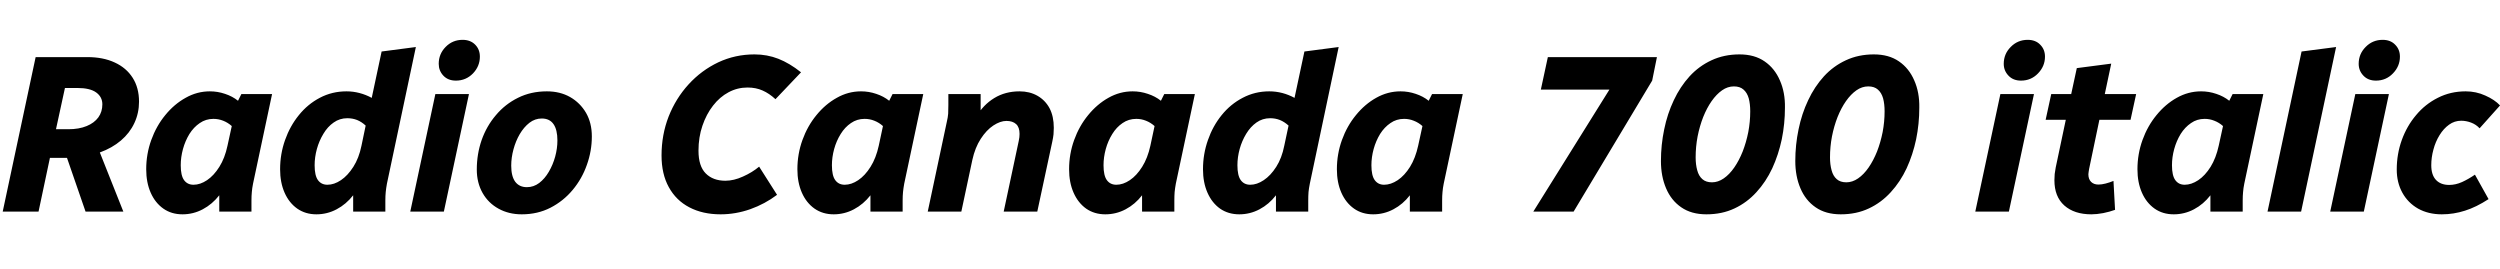 <svg xmlns="http://www.w3.org/2000/svg" xmlns:xlink="http://www.w3.org/1999/xlink" width="267.936" height="28.8"><path fill="black" d="M4.13 22.68L0.29 22.68L3.82 6.12L9.36 6.12Q11.06 6.12 12.30 6.70Q13.54 7.27 14.22 8.34Q14.90 9.41 14.90 10.90L14.90 10.90Q14.90 12.12 14.40 13.19Q13.90 14.26 12.96 15.06Q12.02 15.86 10.70 16.34L10.70 16.34L13.22 22.68L9.17 22.68L7.18 16.92Q7.06 16.92 6.92 16.92Q6.79 16.92 6.67 16.92L6.67 16.92L5.35 16.92L4.13 22.68ZM6.96 9.43L6 13.85L7.32 13.85Q8.47 13.85 9.29 13.51Q10.10 13.18 10.54 12.58Q10.97 11.98 10.97 11.18L10.97 11.18Q10.97 10.39 10.31 9.91Q9.65 9.43 8.30 9.43L8.30 9.43L6.96 9.43ZM15.67 18.14L15.67 18.14Q15.67 16.51 16.21 15.01Q16.75 13.51 17.71 12.34Q18.67 11.16 19.90 10.48Q21.12 9.79 22.49 9.79L22.49 9.79Q23.33 9.79 24.12 10.06Q24.91 10.32 25.51 10.80L25.51 10.80L25.87 10.08L29.16 10.08L27.12 19.68Q27.02 20.18 26.99 20.58Q26.95 20.98 26.95 21.50L26.95 21.50L26.95 22.68L23.50 22.68L23.50 20.93Q22.75 21.89 21.73 22.43Q20.71 22.97 19.56 22.97L19.56 22.97Q18.38 22.97 17.51 22.36Q16.63 21.74 16.15 20.65Q15.67 19.56 15.67 18.14ZM19.37 17.71L19.37 17.71Q19.37 18.82 19.73 19.31Q20.09 19.80 20.74 19.80L20.74 19.80Q21.46 19.80 22.19 19.31Q22.92 18.82 23.51 17.88Q24.10 16.94 24.38 15.62L24.38 15.62L24.84 13.51Q24.41 13.13 23.92 12.94Q23.42 12.74 22.87 12.74L22.87 12.74Q22.06 12.74 21.41 13.19Q20.76 13.63 20.30 14.36Q19.85 15.10 19.61 15.97Q19.37 16.85 19.37 17.71ZM30.02 18.14L30.02 18.14Q30.02 16.51 30.55 15.01Q31.08 13.51 32.03 12.34Q32.98 11.16 34.28 10.48Q35.59 9.79 37.13 9.79L37.13 9.79Q37.85 9.79 38.53 9.97Q39.22 10.15 39.84 10.49L39.84 10.49L40.90 5.52L44.57 5.04L41.47 19.68Q41.38 20.18 41.34 20.58Q41.30 20.98 41.30 21.50L41.30 21.50L41.30 22.68L37.85 22.68L37.85 20.93Q37.10 21.89 36.08 22.43Q35.06 22.97 33.91 22.97L33.91 22.97Q32.74 22.97 31.86 22.36Q30.98 21.74 30.50 20.65Q30.02 19.56 30.02 18.14ZM33.72 17.71L33.72 17.71Q33.72 18.82 34.08 19.31Q34.44 19.80 35.09 19.80L35.09 19.80Q35.81 19.80 36.54 19.31Q37.27 18.82 37.87 17.88Q38.47 16.94 38.74 15.62L38.74 15.62L39.19 13.46Q38.76 13.06 38.27 12.86Q37.78 12.67 37.22 12.67L37.22 12.67Q36.41 12.67 35.76 13.13Q35.11 13.58 34.66 14.34Q34.20 15.10 33.96 15.97Q33.72 16.85 33.72 17.71ZM47.57 22.68L43.97 22.68L46.66 10.08L50.26 10.08L47.57 22.68ZM47.02 6.84L47.02 6.84Q47.02 5.78 47.76 5.03Q48.50 4.27 49.58 4.27L49.58 4.27Q50.42 4.27 50.93 4.79Q51.43 5.30 51.43 6.07L51.43 6.07Q51.43 7.10 50.69 7.87Q49.94 8.64 48.86 8.64L48.86 8.64Q48.02 8.64 47.52 8.11Q47.02 7.58 47.02 6.84ZM51.10 18.17L51.10 18.17Q51.10 16.51 51.62 15.01Q52.15 13.51 53.15 12.34Q54.14 11.16 55.52 10.48Q56.90 9.79 58.61 9.79L58.61 9.79Q60.02 9.79 61.10 10.40Q62.18 11.02 62.81 12.10Q63.43 13.18 63.43 14.62L63.43 14.62Q63.43 16.18 62.90 17.66Q62.38 19.15 61.38 20.35Q60.38 21.55 59.00 22.26Q57.62 22.97 55.92 22.97L55.92 22.97Q54.53 22.97 53.44 22.37Q52.34 21.77 51.72 20.68Q51.10 19.58 51.10 18.17ZM54.79 17.76L54.79 17.76Q54.79 18.89 55.22 19.48Q55.66 20.06 56.47 20.06L56.47 20.06Q57.19 20.06 57.79 19.61Q58.39 19.15 58.82 18.41Q59.26 17.66 59.50 16.79Q59.74 15.91 59.74 15.05L59.74 15.05Q59.74 13.90 59.32 13.30Q58.90 12.70 58.06 12.70L58.06 12.70Q57.34 12.70 56.74 13.16Q56.14 13.63 55.70 14.38Q55.27 15.12 55.03 16.01Q54.79 16.90 54.79 17.76ZM70.90 16.66L70.90 16.66Q70.90 14.45 71.66 12.49Q72.43 10.54 73.80 9.04Q75.17 7.54 76.98 6.68Q78.79 5.83 80.86 5.83L80.86 5.83Q82.22 5.83 83.42 6.30Q84.62 6.77 85.85 7.75L85.85 7.75L83.11 10.63Q82.44 10.01 81.73 9.70Q81.02 9.38 80.11 9.38L80.11 9.38Q79.03 9.38 78.08 9.89Q77.14 10.39 76.42 11.32Q75.70 12.24 75.28 13.48Q74.86 14.71 74.86 16.15L74.86 16.15Q74.86 17.81 75.64 18.59Q76.42 19.37 77.74 19.37L77.74 19.37Q78.65 19.37 79.63 18.92Q80.62 18.48 81.36 17.86L81.36 17.86L83.28 20.88Q81.98 21.86 80.41 22.42Q78.84 22.97 77.23 22.97L77.23 22.97Q75.31 22.97 73.88 22.22Q72.46 21.48 71.68 20.06Q70.90 18.65 70.90 16.66ZM85.46 18.14L85.46 18.14Q85.46 16.51 86.00 15.01Q86.54 13.51 87.50 12.34Q88.46 11.16 89.69 10.48Q90.91 9.79 92.28 9.79L92.28 9.79Q93.12 9.79 93.91 10.06Q94.70 10.32 95.30 10.80L95.30 10.80L95.66 10.08L98.95 10.08L96.91 19.68Q96.82 20.18 96.78 20.58Q96.74 20.98 96.74 21.50L96.74 21.50L96.74 22.68L93.29 22.68L93.29 20.93Q92.54 21.89 91.52 22.43Q90.50 22.97 89.35 22.97L89.35 22.97Q88.18 22.97 87.30 22.36Q86.42 21.74 85.94 20.65Q85.46 19.56 85.46 18.14ZM89.16 17.71L89.16 17.71Q89.16 18.82 89.52 19.31Q89.88 19.80 90.53 19.80L90.53 19.80Q91.25 19.80 91.98 19.31Q92.71 18.82 93.30 17.88Q93.89 16.94 94.18 15.62L94.18 15.62L94.63 13.51Q94.20 13.13 93.71 12.94Q93.22 12.74 92.66 12.74L92.66 12.74Q91.85 12.74 91.20 13.19Q90.55 13.63 90.10 14.36Q89.64 15.10 89.40 15.97Q89.16 16.85 89.16 17.71ZM103.03 22.68L99.43 22.68L101.47 13.08Q101.59 12.58 101.62 12.18Q101.64 11.78 101.64 11.26L101.64 11.26L101.64 10.08L105.10 10.08L105.10 12.74L104.64 12.50Q105.38 11.23 106.56 10.51Q107.74 9.79 109.27 9.79L109.27 9.79Q110.35 9.79 111.18 10.26Q112.01 10.73 112.48 11.59Q112.94 12.46 112.94 13.70L112.94 13.70Q112.94 14.04 112.91 14.40Q112.87 14.76 112.78 15.17L112.78 15.17L111.17 22.68L107.57 22.68L109.18 15.12Q109.22 14.90 109.25 14.71Q109.27 14.52 109.27 14.35L109.27 14.35Q109.27 13.63 108.90 13.30Q108.53 12.96 107.86 12.96L107.86 12.96Q107.21 12.96 106.46 13.45Q105.72 13.94 105.11 14.88Q104.50 15.82 104.21 17.14L104.21 17.14L103.03 22.68ZM114.58 18.14L114.58 18.14Q114.58 16.51 115.12 15.01Q115.66 13.51 116.62 12.34Q117.58 11.16 118.80 10.48Q120.02 9.79 121.39 9.79L121.39 9.79Q122.23 9.79 123.02 10.06Q123.82 10.32 124.42 10.80L124.42 10.80L124.78 10.08L128.06 10.08L126.02 19.68Q125.93 20.18 125.89 20.58Q125.86 20.98 125.86 21.50L125.86 21.50L125.86 22.68L122.40 22.68L122.40 20.93Q121.66 21.89 120.64 22.43Q119.62 22.97 118.46 22.97L118.46 22.97Q117.29 22.97 116.41 22.36Q115.54 21.74 115.06 20.65Q114.58 19.56 114.58 18.14ZM118.27 17.71L118.27 17.71Q118.27 18.82 118.63 19.31Q118.99 19.80 119.64 19.80L119.64 19.80Q120.36 19.80 121.09 19.31Q121.82 18.82 122.41 17.88Q123.00 16.94 123.29 15.62L123.29 15.62L123.74 13.51Q123.31 13.13 122.82 12.94Q122.33 12.74 121.78 12.74L121.78 12.74Q120.96 12.74 120.31 13.19Q119.66 13.63 119.21 14.36Q118.75 15.10 118.51 15.97Q118.27 16.85 118.27 17.71ZM128.93 18.14L128.93 18.14Q128.93 16.51 129.46 15.01Q129.98 13.51 130.93 12.34Q131.88 11.16 133.19 10.48Q134.50 9.79 136.03 9.79L136.03 9.79Q136.75 9.79 137.44 9.97Q138.12 10.15 138.74 10.49L138.74 10.49L139.80 5.52L143.47 5.04L140.38 19.68Q140.28 20.18 140.24 20.58Q140.21 20.98 140.21 21.50L140.21 21.50L140.21 22.68L136.75 22.68L136.75 20.93Q136.01 21.89 134.99 22.43Q133.97 22.97 132.82 22.97L132.82 22.97Q131.64 22.97 130.76 22.36Q129.89 21.74 129.41 20.65Q128.93 19.56 128.93 18.14ZM132.62 17.71L132.62 17.71Q132.62 18.82 132.98 19.31Q133.34 19.80 133.99 19.80L133.99 19.80Q134.71 19.80 135.44 19.31Q136.18 18.82 136.78 17.88Q137.38 16.94 137.64 15.62L137.64 15.62L138.10 13.46Q137.66 13.06 137.17 12.86Q136.68 12.67 136.13 12.67L136.13 12.67Q135.31 12.67 134.66 13.13Q134.02 13.58 133.56 14.34Q133.10 15.10 132.86 15.97Q132.62 16.85 132.62 17.71ZM143.28 18.14L143.28 18.14Q143.28 16.51 143.82 15.01Q144.36 13.51 145.32 12.34Q146.28 11.16 147.50 10.48Q148.73 9.79 150.10 9.79L150.10 9.79Q150.94 9.79 151.73 10.06Q152.52 10.32 153.12 10.80L153.12 10.80L153.48 10.08L156.77 10.08L154.73 19.68Q154.63 20.18 154.60 20.58Q154.56 20.98 154.56 21.50L154.56 21.50L154.56 22.68L151.10 22.68L151.10 20.93Q150.36 21.89 149.34 22.43Q148.32 22.97 147.17 22.97L147.17 22.97Q145.99 22.97 145.12 22.36Q144.24 21.74 143.76 20.65Q143.28 19.56 143.28 18.14ZM146.98 17.71L146.98 17.71Q146.98 18.82 147.34 19.31Q147.70 19.80 148.34 19.80L148.34 19.80Q149.06 19.80 149.80 19.31Q150.53 18.82 151.12 17.88Q151.70 16.94 151.99 15.62L151.99 15.62L152.45 13.51Q152.02 13.13 151.52 12.94Q151.03 12.74 150.48 12.74L150.48 12.74Q149.66 12.74 149.02 13.19Q148.37 13.63 147.91 14.36Q147.46 15.10 147.22 15.97Q146.98 16.85 146.98 17.71ZM168.65 22.68L164.33 22.68L172.49 9.60L165.14 9.60L165.89 6.12L177.58 6.12L177.07 8.64L168.65 22.68ZM178.01 17.26L178.01 17.26Q178.01 15.53 178.36 13.86Q178.70 12.19 179.39 10.74Q180.07 9.29 181.08 8.18Q182.09 7.08 183.43 6.46Q184.78 5.83 186.43 5.83L186.43 5.83Q188.04 5.83 189.12 6.58Q190.20 7.32 190.76 8.62Q191.33 9.91 191.30 11.54L191.30 11.54Q191.30 13.27 190.96 14.93Q190.61 16.58 189.94 18.04Q189.26 19.49 188.24 20.60Q187.22 21.72 185.89 22.34Q184.56 22.97 182.88 22.97L182.88 22.97Q181.27 22.97 180.19 22.22Q179.11 21.48 178.56 20.18Q178.01 18.89 178.01 17.26ZM181.73 16.87L181.73 16.87Q181.73 17.64 181.90 18.25Q182.06 18.86 182.45 19.20Q182.83 19.54 183.48 19.54L183.48 19.54Q184.13 19.54 184.74 19.12Q185.35 18.70 185.87 17.95Q186.38 17.21 186.77 16.24Q187.15 15.26 187.37 14.16Q187.58 13.06 187.58 11.93L187.58 11.93Q187.58 11.14 187.42 10.54Q187.25 9.94 186.86 9.60Q186.48 9.26 185.83 9.26L185.83 9.26Q185.16 9.26 184.56 9.68Q183.96 10.10 183.44 10.84Q182.93 11.57 182.54 12.54Q182.16 13.51 181.94 14.62Q181.73 15.72 181.73 16.87ZM192.41 17.26L192.41 17.26Q192.41 15.53 192.76 13.86Q193.10 12.19 193.79 10.74Q194.47 9.29 195.48 8.18Q196.49 7.08 197.83 6.46Q199.18 5.83 200.83 5.83L200.83 5.83Q202.44 5.83 203.52 6.58Q204.60 7.32 205.16 8.62Q205.73 9.91 205.70 11.54L205.70 11.54Q205.70 13.27 205.36 14.93Q205.01 16.58 204.34 18.04Q203.66 19.49 202.64 20.60Q201.62 21.72 200.29 22.34Q198.96 22.97 197.28 22.97L197.28 22.97Q195.67 22.97 194.59 22.22Q193.51 21.48 192.96 20.18Q192.41 18.89 192.41 17.26ZM196.13 16.87L196.13 16.87Q196.13 17.64 196.30 18.25Q196.46 18.86 196.85 19.20Q197.23 19.54 197.88 19.54L197.88 19.54Q198.53 19.54 199.14 19.12Q199.75 18.70 200.27 17.95Q200.78 17.21 201.17 16.24Q201.55 15.26 201.77 14.16Q201.98 13.06 201.98 11.93L201.98 11.93Q201.98 11.14 201.82 10.54Q201.65 9.94 201.26 9.60Q200.88 9.26 200.23 9.26L200.23 9.26Q199.56 9.26 198.96 9.68Q198.36 10.10 197.84 10.84Q197.33 11.57 196.94 12.54Q196.56 13.51 196.34 14.62Q196.13 15.72 196.13 16.87ZM215.30 22.68L211.70 22.68L214.39 10.08L217.99 10.08L215.30 22.68ZM214.75 6.84L214.75 6.84Q214.75 5.78 215.50 5.03Q216.24 4.27 217.32 4.27L217.32 4.27Q218.16 4.27 218.66 4.79Q219.17 5.30 219.17 6.07L219.17 6.07Q219.17 7.10 218.42 7.87Q217.68 8.64 216.60 8.64L216.60 8.64Q215.76 8.64 215.26 8.11Q214.75 7.58 214.75 6.84ZM221.40 12.84L219.24 12.84L219.84 10.08L221.98 10.08L222.58 7.30L226.27 6.82L225.58 10.08L228.94 10.08L228.34 12.84L225 12.84L223.90 18.10Q223.87 18.26 223.85 18.41Q223.82 18.55 223.82 18.67L223.82 18.67Q223.82 19.20 224.11 19.49Q224.40 19.78 224.90 19.78L224.90 19.78Q225.24 19.78 225.67 19.67Q226.10 19.56 226.51 19.39L226.51 19.39L226.68 22.49Q226.10 22.70 225.41 22.84Q224.71 22.97 224.14 22.97L224.14 22.97Q222.31 22.97 221.24 22.02Q220.18 21.07 220.18 19.32L220.18 19.32Q220.18 18.98 220.21 18.65Q220.25 18.31 220.32 17.95L220.32 17.95L221.40 12.84ZM229.08 18.14L229.08 18.14Q229.08 16.51 229.62 15.01Q230.16 13.51 231.12 12.34Q232.08 11.16 233.30 10.48Q234.53 9.79 235.90 9.79L235.90 9.79Q236.74 9.79 237.53 10.06Q238.32 10.32 238.92 10.80L238.92 10.80L239.28 10.08L242.57 10.08L240.53 19.68Q240.43 20.18 240.40 20.58Q240.36 20.98 240.36 21.50L240.36 21.50L240.36 22.68L236.90 22.68L236.90 20.93Q236.16 21.89 235.14 22.43Q234.12 22.97 232.97 22.97L232.97 22.97Q231.79 22.97 230.92 22.36Q230.04 21.74 229.56 20.65Q229.08 19.56 229.08 18.14ZM232.78 17.71L232.78 17.71Q232.78 18.82 233.14 19.31Q233.50 19.80 234.14 19.80L234.14 19.80Q234.86 19.80 235.60 19.31Q236.33 18.82 236.92 17.88Q237.50 16.94 237.79 15.62L237.79 15.62L238.25 13.51Q237.82 13.13 237.32 12.94Q236.83 12.74 236.28 12.74L236.28 12.74Q235.46 12.74 234.82 13.19Q234.17 13.63 233.71 14.36Q233.26 15.10 233.02 15.97Q232.78 16.85 232.78 17.71ZM246.62 22.68L243.02 22.68L246.67 5.52L250.37 5.04L246.62 22.68ZM253.34 22.68L249.74 22.68L252.43 10.08L256.03 10.08L253.34 22.68ZM252.79 6.84L252.79 6.84Q252.79 5.78 253.54 5.03Q254.28 4.27 255.36 4.27L255.36 4.27Q256.20 4.27 256.70 4.79Q257.21 5.30 257.21 6.07L257.21 6.07Q257.21 7.10 256.46 7.87Q255.72 8.64 254.64 8.64L254.64 8.64Q253.80 8.64 253.30 8.11Q252.79 7.58 252.79 6.84ZM256.87 18.17L256.87 18.17Q256.87 16.51 257.41 15.01Q257.95 13.51 258.94 12.34Q259.92 11.16 261.28 10.48Q262.63 9.79 264.26 9.79L264.26 9.79Q265.37 9.79 266.36 10.24Q267.36 10.68 267.94 11.30L267.94 11.30L265.75 13.75Q265.37 13.34 264.84 13.14Q264.31 12.94 263.78 12.94L263.78 12.94Q263.06 12.94 262.48 13.36Q261.89 13.78 261.46 14.48Q261.02 15.19 260.80 16.03Q260.57 16.87 260.57 17.71L260.57 17.71Q260.57 18.74 261.07 19.28Q261.58 19.82 262.49 19.82L262.49 19.82Q263.18 19.82 263.87 19.51Q264.55 19.20 265.25 18.72L265.25 18.72L266.71 21.34Q265.39 22.20 264.18 22.58Q262.97 22.97 261.70 22.97L261.70 22.97Q260.26 22.97 259.16 22.36Q258.07 21.74 257.47 20.65Q256.87 19.56 256.87 18.17Z"/></svg>